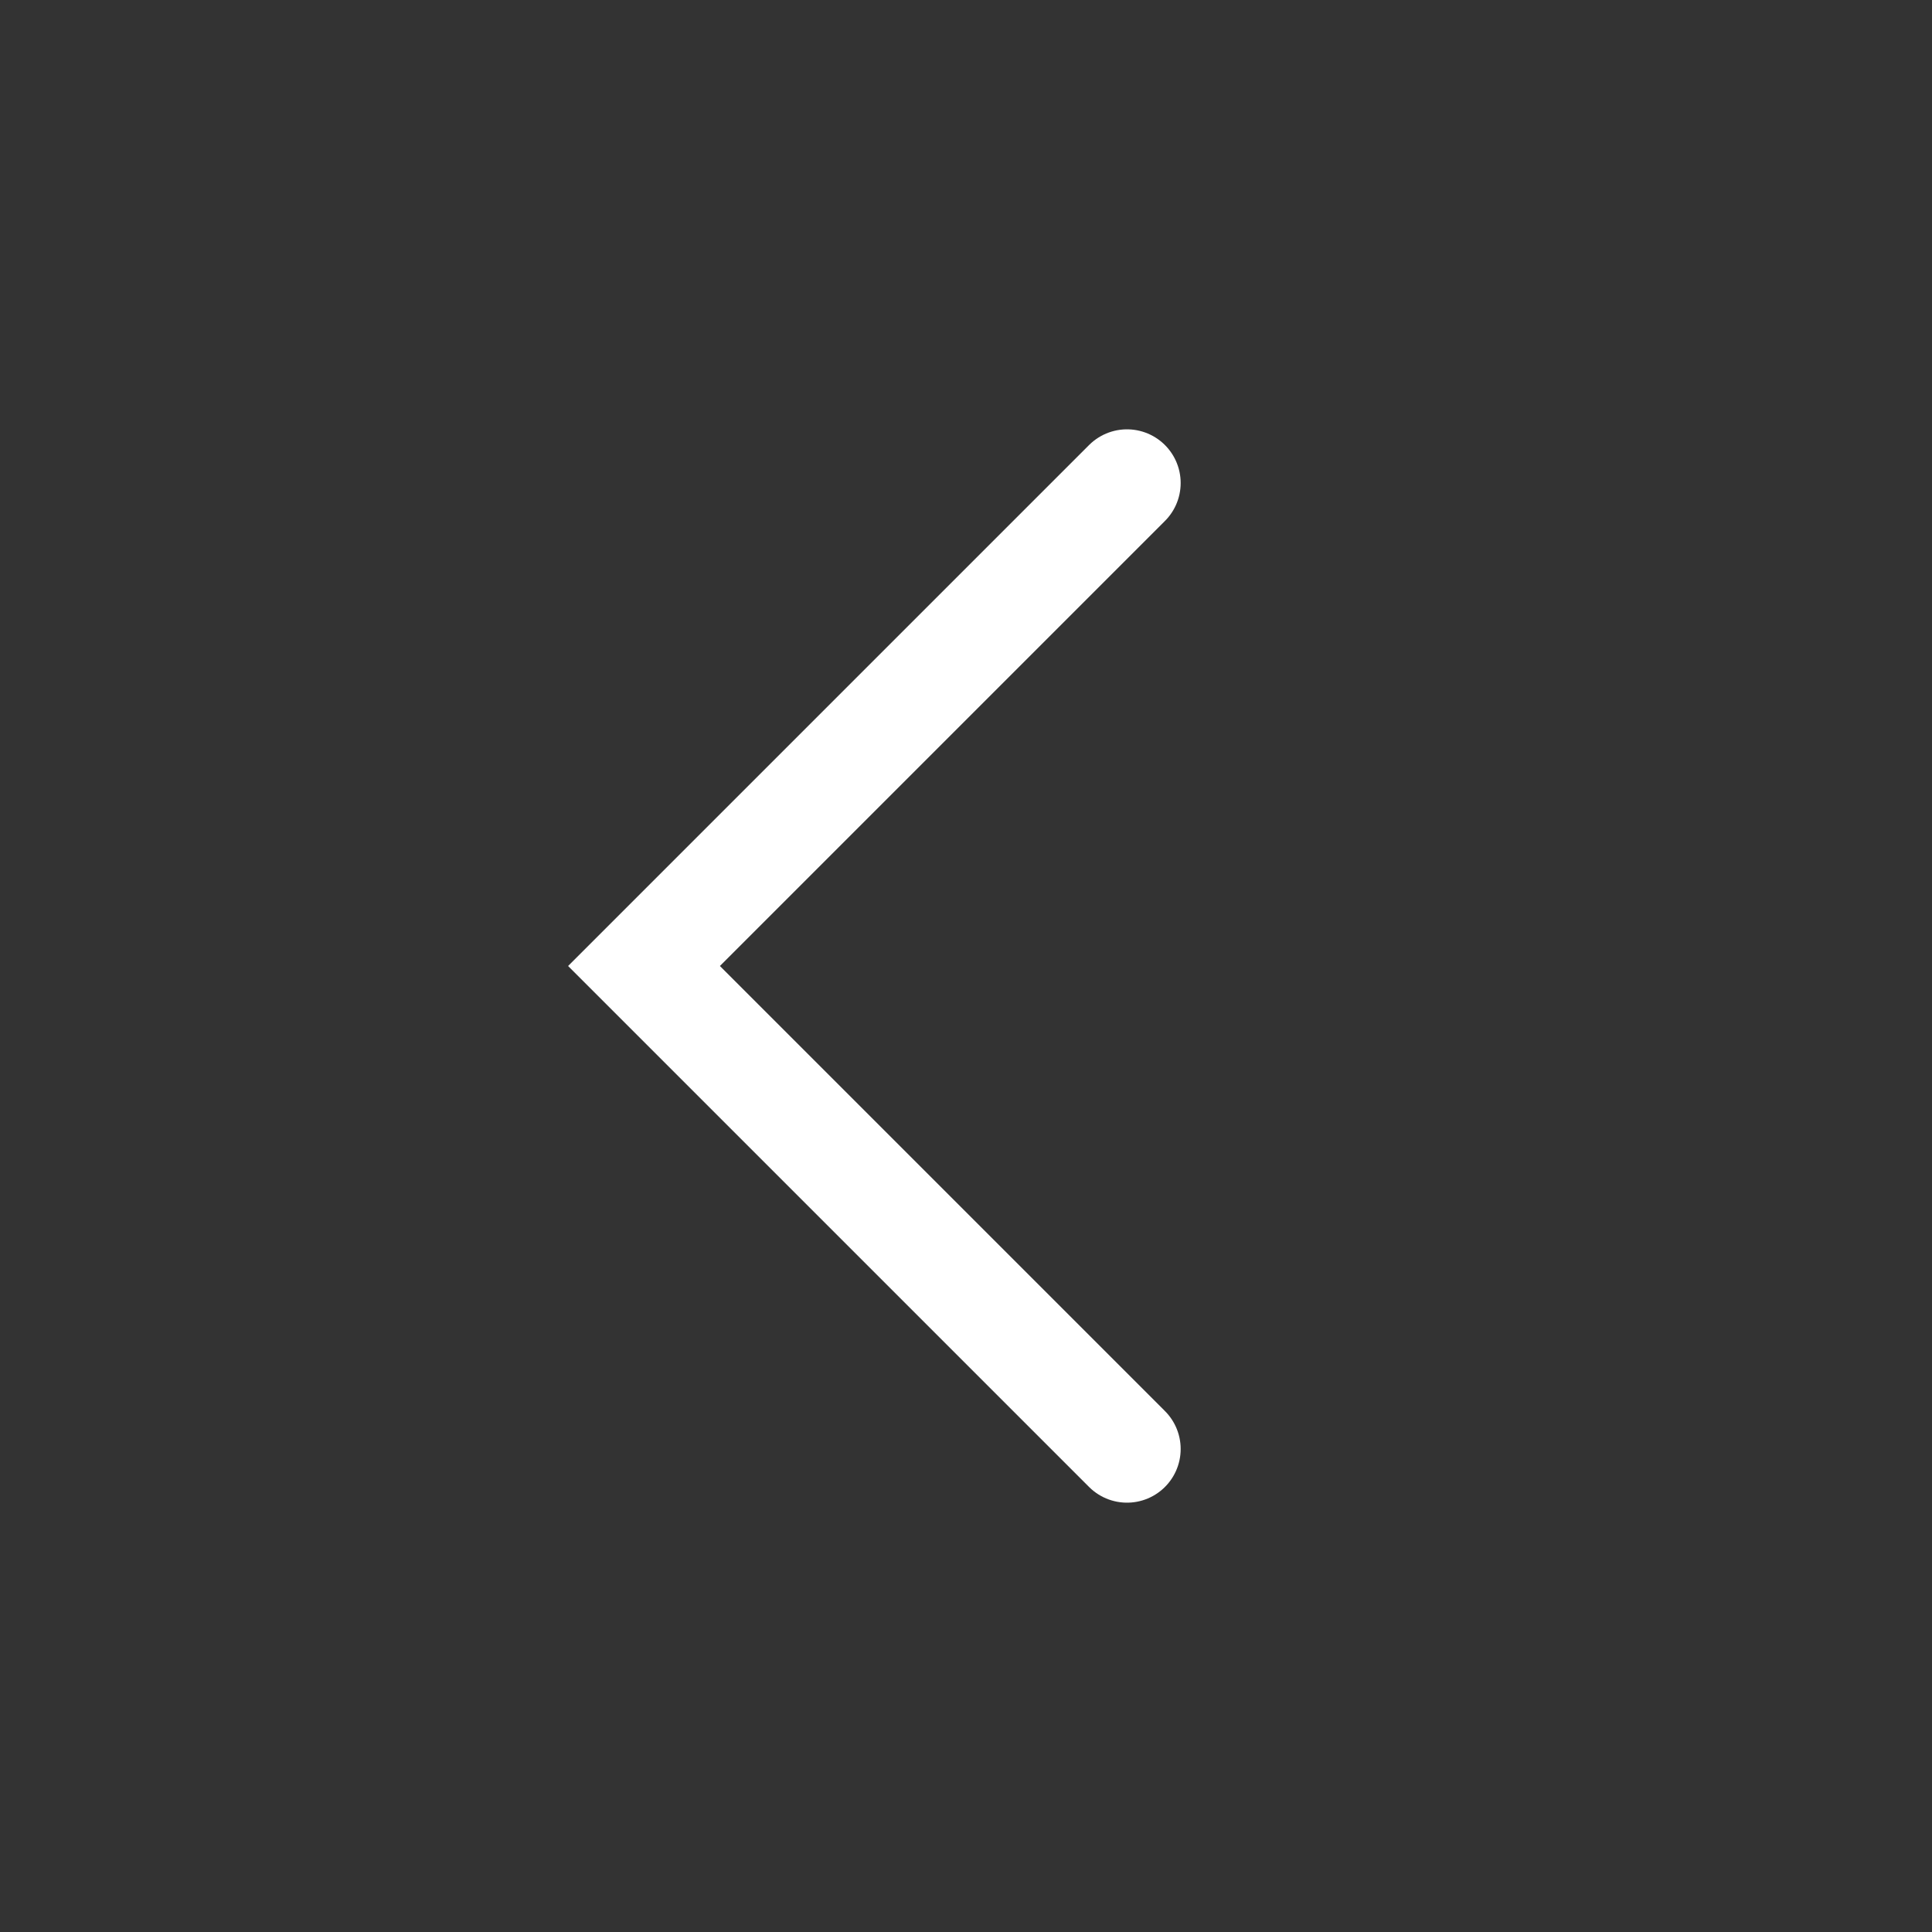 <svg width="18" height="18" fill="none" xmlns="http://www.w3.org/2000/svg"><rect width="100%" height="100%" fill="#333333" stroke="none"/><path d="M10.5 4.5L6 9l4.5 4.5" stroke="#fff" stroke-linecap="round"/></svg>